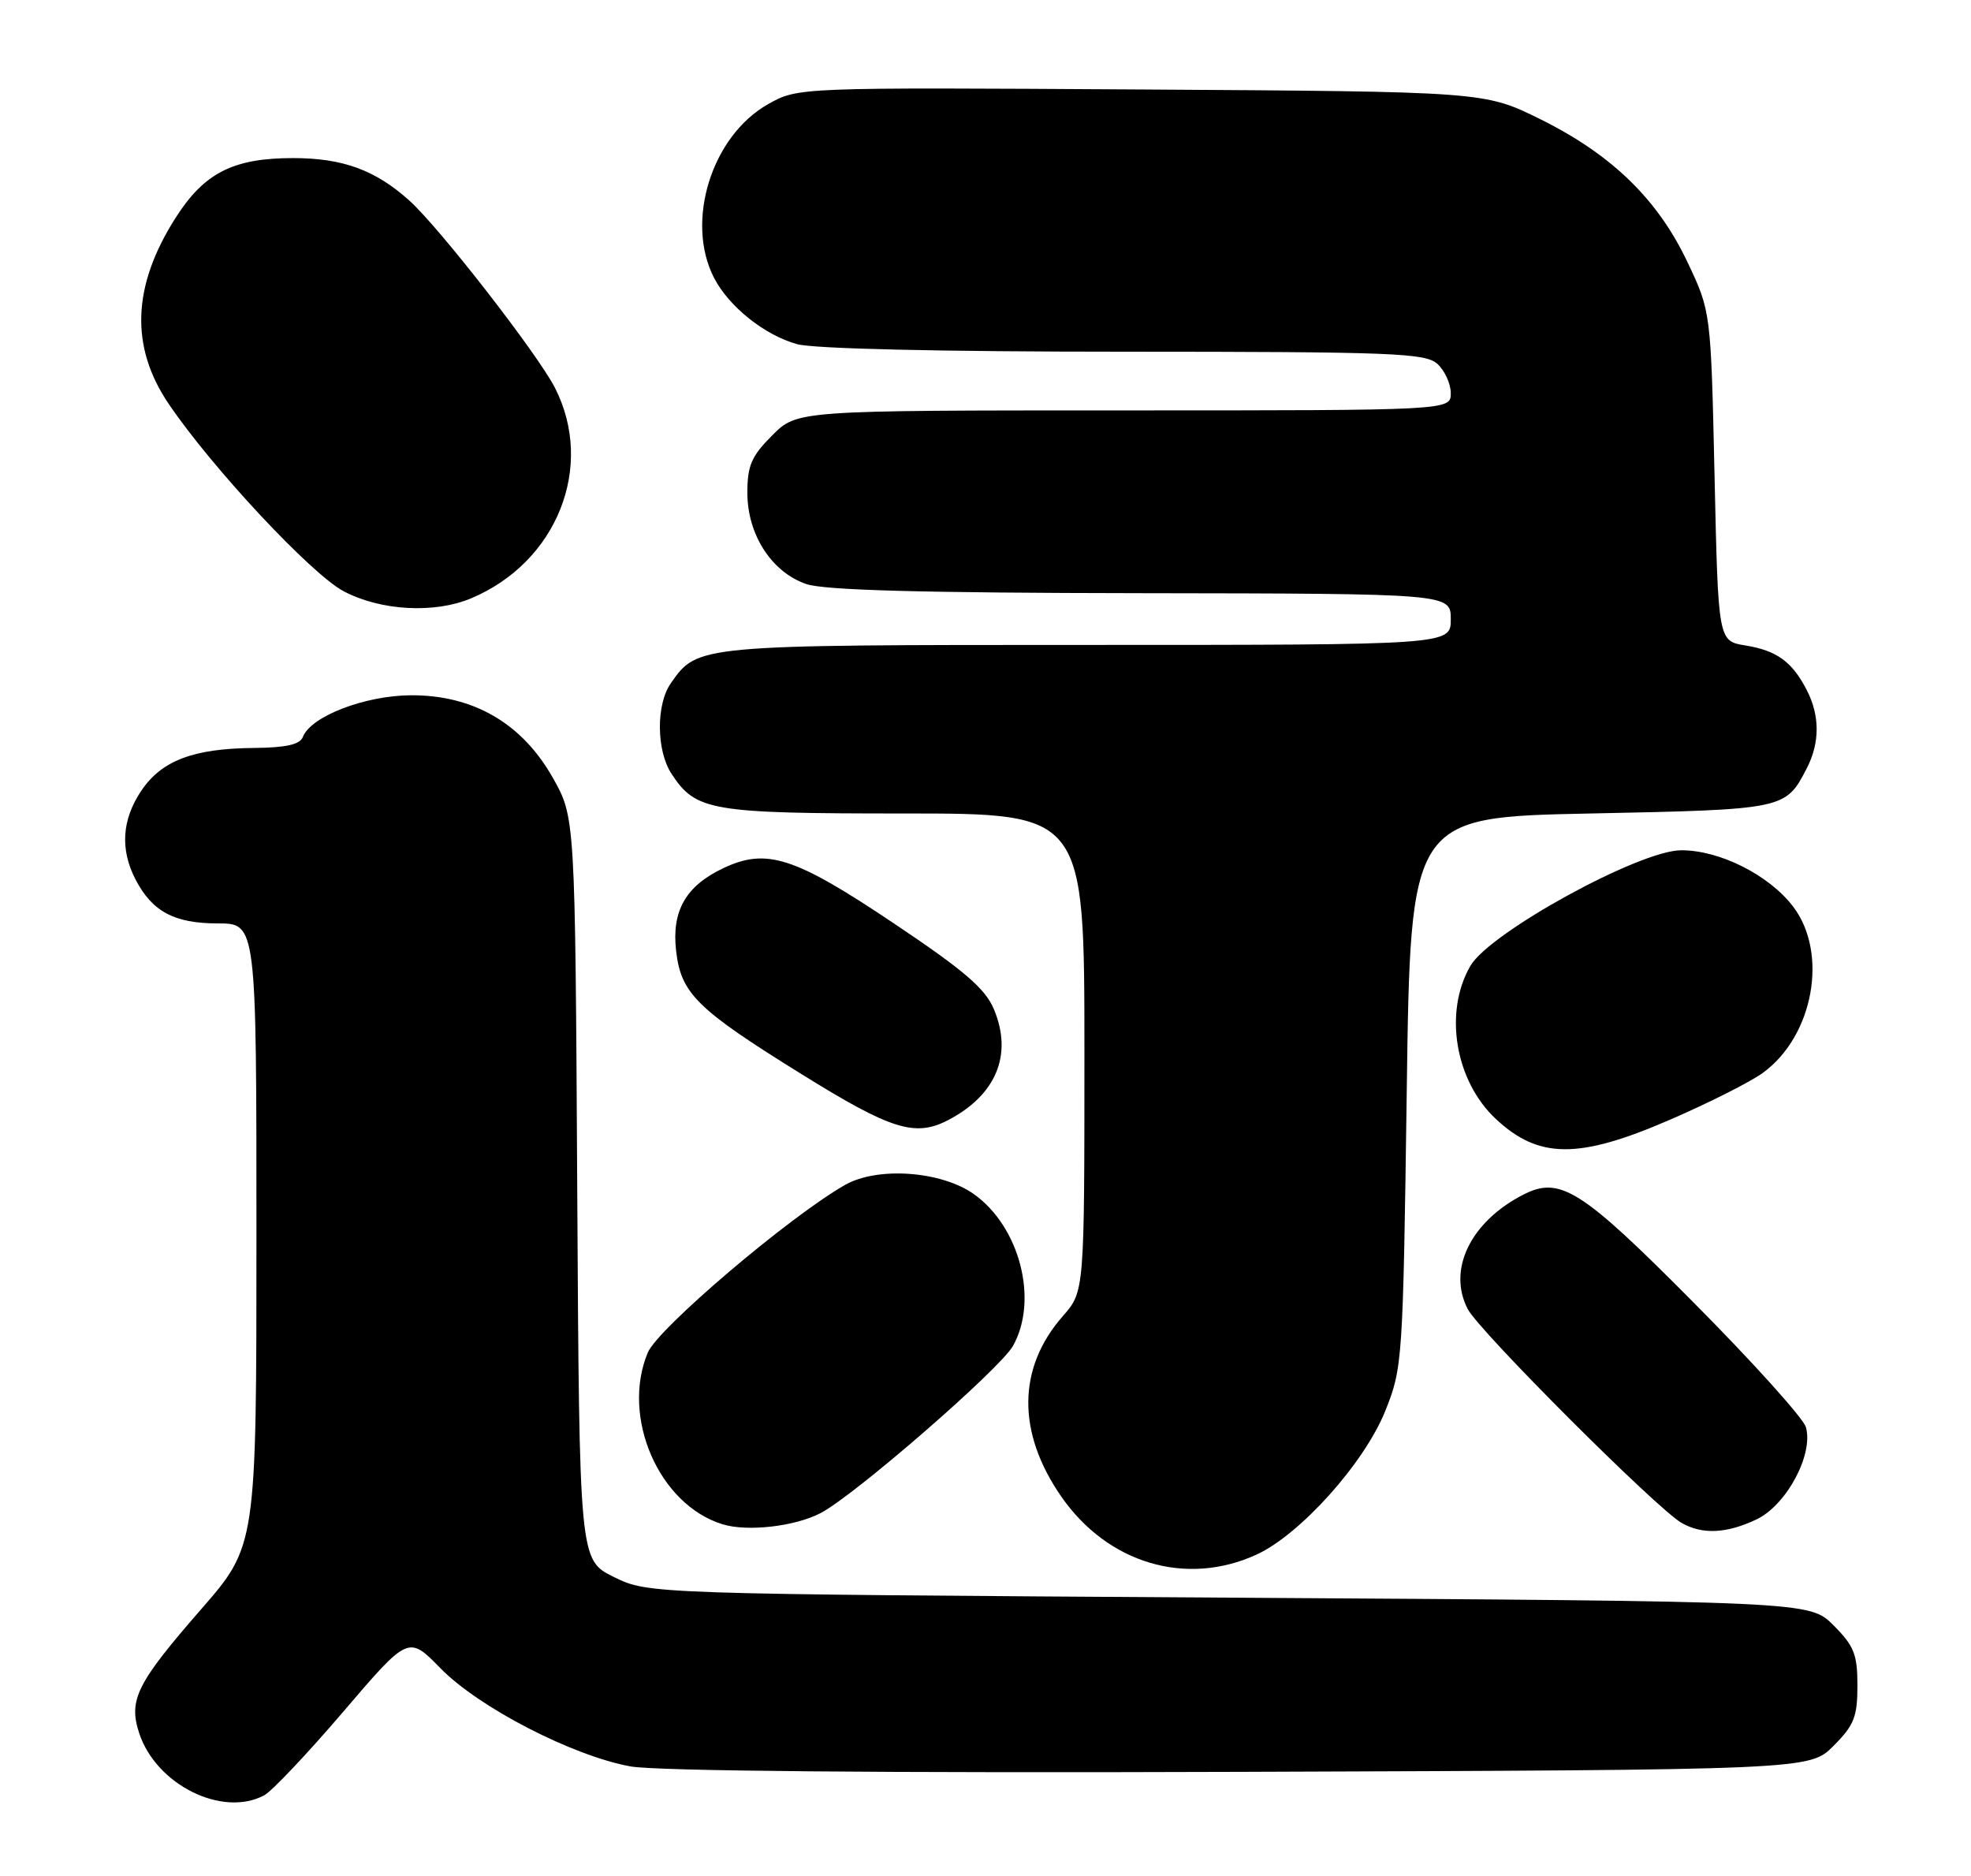 <?xml version="1.0" encoding="UTF-8" standalone="no"?>
<!DOCTYPE svg PUBLIC "-//W3C//DTD SVG 1.1//EN" "http://www.w3.org/Graphics/SVG/1.1/DTD/svg11.dtd" >
<svg xmlns="http://www.w3.org/2000/svg" xmlns:xlink="http://www.w3.org/1999/xlink" version="1.1" viewBox="0 0 269 256">
 <g >
 <path fill="currentColor"
d=" M 36.06 244.97 C 37.12 244.40 41.98 239.26 46.86 233.55 C 55.74 223.16 55.74 223.16 60.12 227.64 C 65.35 232.99 78.16 239.60 86.07 241.03 C 89.59 241.66 120.31 241.94 169.31 241.77 C 246.96 241.50 246.96 241.50 250.23 238.23 C 253.04 235.42 253.50 234.27 253.50 230.00 C 253.50 225.73 253.04 224.58 250.23 221.77 C 246.96 218.50 246.96 218.50 167.73 218.00 C 88.50 217.50 88.50 217.50 83.78 215.18 C 79.07 212.86 79.07 212.86 78.78 162.18 C 78.50 111.50 78.50 111.50 75.42 106.08 C 71.23 98.69 64.58 94.83 56.09 94.87 C 49.82 94.90 42.42 97.74 41.34 100.55 C 40.94 101.59 39.06 102.02 34.64 102.06 C 26.39 102.13 22.05 103.78 19.28 107.90 C 16.64 111.83 16.37 115.89 18.49 119.99 C 20.76 124.38 23.79 126.00 29.72 126.00 C 35.00 126.00 35.00 126.00 35.00 168.47 C 35.00 210.93 35.00 210.93 27.41 219.63 C 18.64 229.69 17.51 231.97 19.00 236.50 C 21.32 243.54 30.35 248.02 36.06 244.97 Z  M 171.50 212.12 C 177.48 209.37 186.23 199.60 189.07 192.50 C 191.42 186.64 191.48 185.65 191.99 149.00 C 192.50 111.50 192.50 111.50 217.10 111.00 C 243.57 110.46 243.69 110.44 246.57 104.87 C 248.39 101.35 248.39 97.65 246.57 94.13 C 244.57 90.27 242.49 88.77 238.20 88.07 C 234.50 87.47 234.50 87.47 234.00 64.98 C 233.50 42.50 233.50 42.50 230.31 35.78 C 226.25 27.19 219.95 21.08 210.23 16.27 C 202.61 12.50 202.61 12.50 155.76 12.21 C 108.91 11.92 108.91 11.92 104.85 14.20 C 97.12 18.55 93.48 30.23 97.46 37.93 C 99.49 41.85 104.35 45.73 108.78 46.96 C 111.06 47.59 128.36 47.99 153.42 47.99 C 190.09 48.00 194.53 48.17 196.17 49.65 C 197.18 50.57 198.00 52.37 198.00 53.65 C 198.00 56.00 198.00 56.00 153.40 56.00 C 108.80 56.00 108.80 56.00 105.40 59.40 C 102.55 62.25 102.00 63.52 102.00 67.25 C 102.00 72.94 105.31 78.07 110.03 79.69 C 112.50 80.54 125.75 80.90 155.75 80.94 C 198.00 81.00 198.00 81.00 198.00 84.50 C 198.00 88.00 198.00 88.00 148.45 88.00 C 95.12 88.00 95.22 87.99 91.56 93.22 C 89.52 96.13 89.57 102.41 91.65 105.59 C 94.98 110.66 96.95 111.00 123.45 111.00 C 148.00 111.00 148.00 111.00 148.00 143.62 C 148.00 176.24 148.00 176.24 145.04 179.60 C 138.85 186.66 138.77 195.44 144.83 204.19 C 151.17 213.34 161.90 216.53 171.50 212.12 Z  M 112.00 206.46 C 116.65 204.03 136.49 186.79 138.25 183.65 C 141.76 177.40 139.19 167.41 132.93 162.95 C 128.48 159.78 119.77 159.15 115.32 161.69 C 107.76 165.99 89.79 181.26 88.41 184.56 C 84.73 193.37 89.93 205.32 98.62 207.99 C 102.02 209.03 108.49 208.29 112.00 206.46 Z  M 239.73 207.32 C 243.83 205.38 247.55 198.41 246.46 194.72 C 246.10 193.50 239.22 185.86 231.16 177.75 C 215.78 162.25 212.90 160.43 207.86 163.03 C 200.68 166.73 197.52 173.26 200.32 178.63 C 201.91 181.67 226.11 205.86 229.50 207.80 C 232.34 209.42 235.65 209.26 239.73 207.32 Z  M 227.84 152.82 C 233.15 150.53 238.90 147.63 240.61 146.38 C 247.51 141.35 249.56 130.04 244.72 123.70 C 241.44 119.39 234.67 115.99 229.43 116.02 C 223.73 116.04 203.32 127.24 200.68 131.79 C 197.02 138.09 198.58 147.49 204.16 152.69 C 210.00 158.15 215.46 158.18 227.84 152.82 Z  M 129.32 152.88 C 135.94 149.47 138.25 143.94 135.66 137.74 C 134.47 134.89 131.66 132.47 121.94 125.96 C 108.41 116.89 104.61 115.67 98.70 118.47 C 93.60 120.89 91.66 124.28 92.27 129.70 C 92.93 135.57 95.07 137.68 109.43 146.59 C 121.55 154.12 124.86 155.17 129.32 152.88 Z  M 64.28 81.65 C 76.02 76.73 81.23 63.67 75.74 52.92 C 73.38 48.30 59.97 31.05 55.87 27.37 C 51.24 23.20 46.77 21.57 40.00 21.57 C 31.81 21.57 27.85 23.59 23.92 29.79 C 18.03 39.08 17.74 47.34 23.05 55.15 C 28.99 63.90 42.50 78.35 46.91 80.68 C 51.96 83.34 59.27 83.75 64.28 81.65 Z "/>
</g>
</svg>